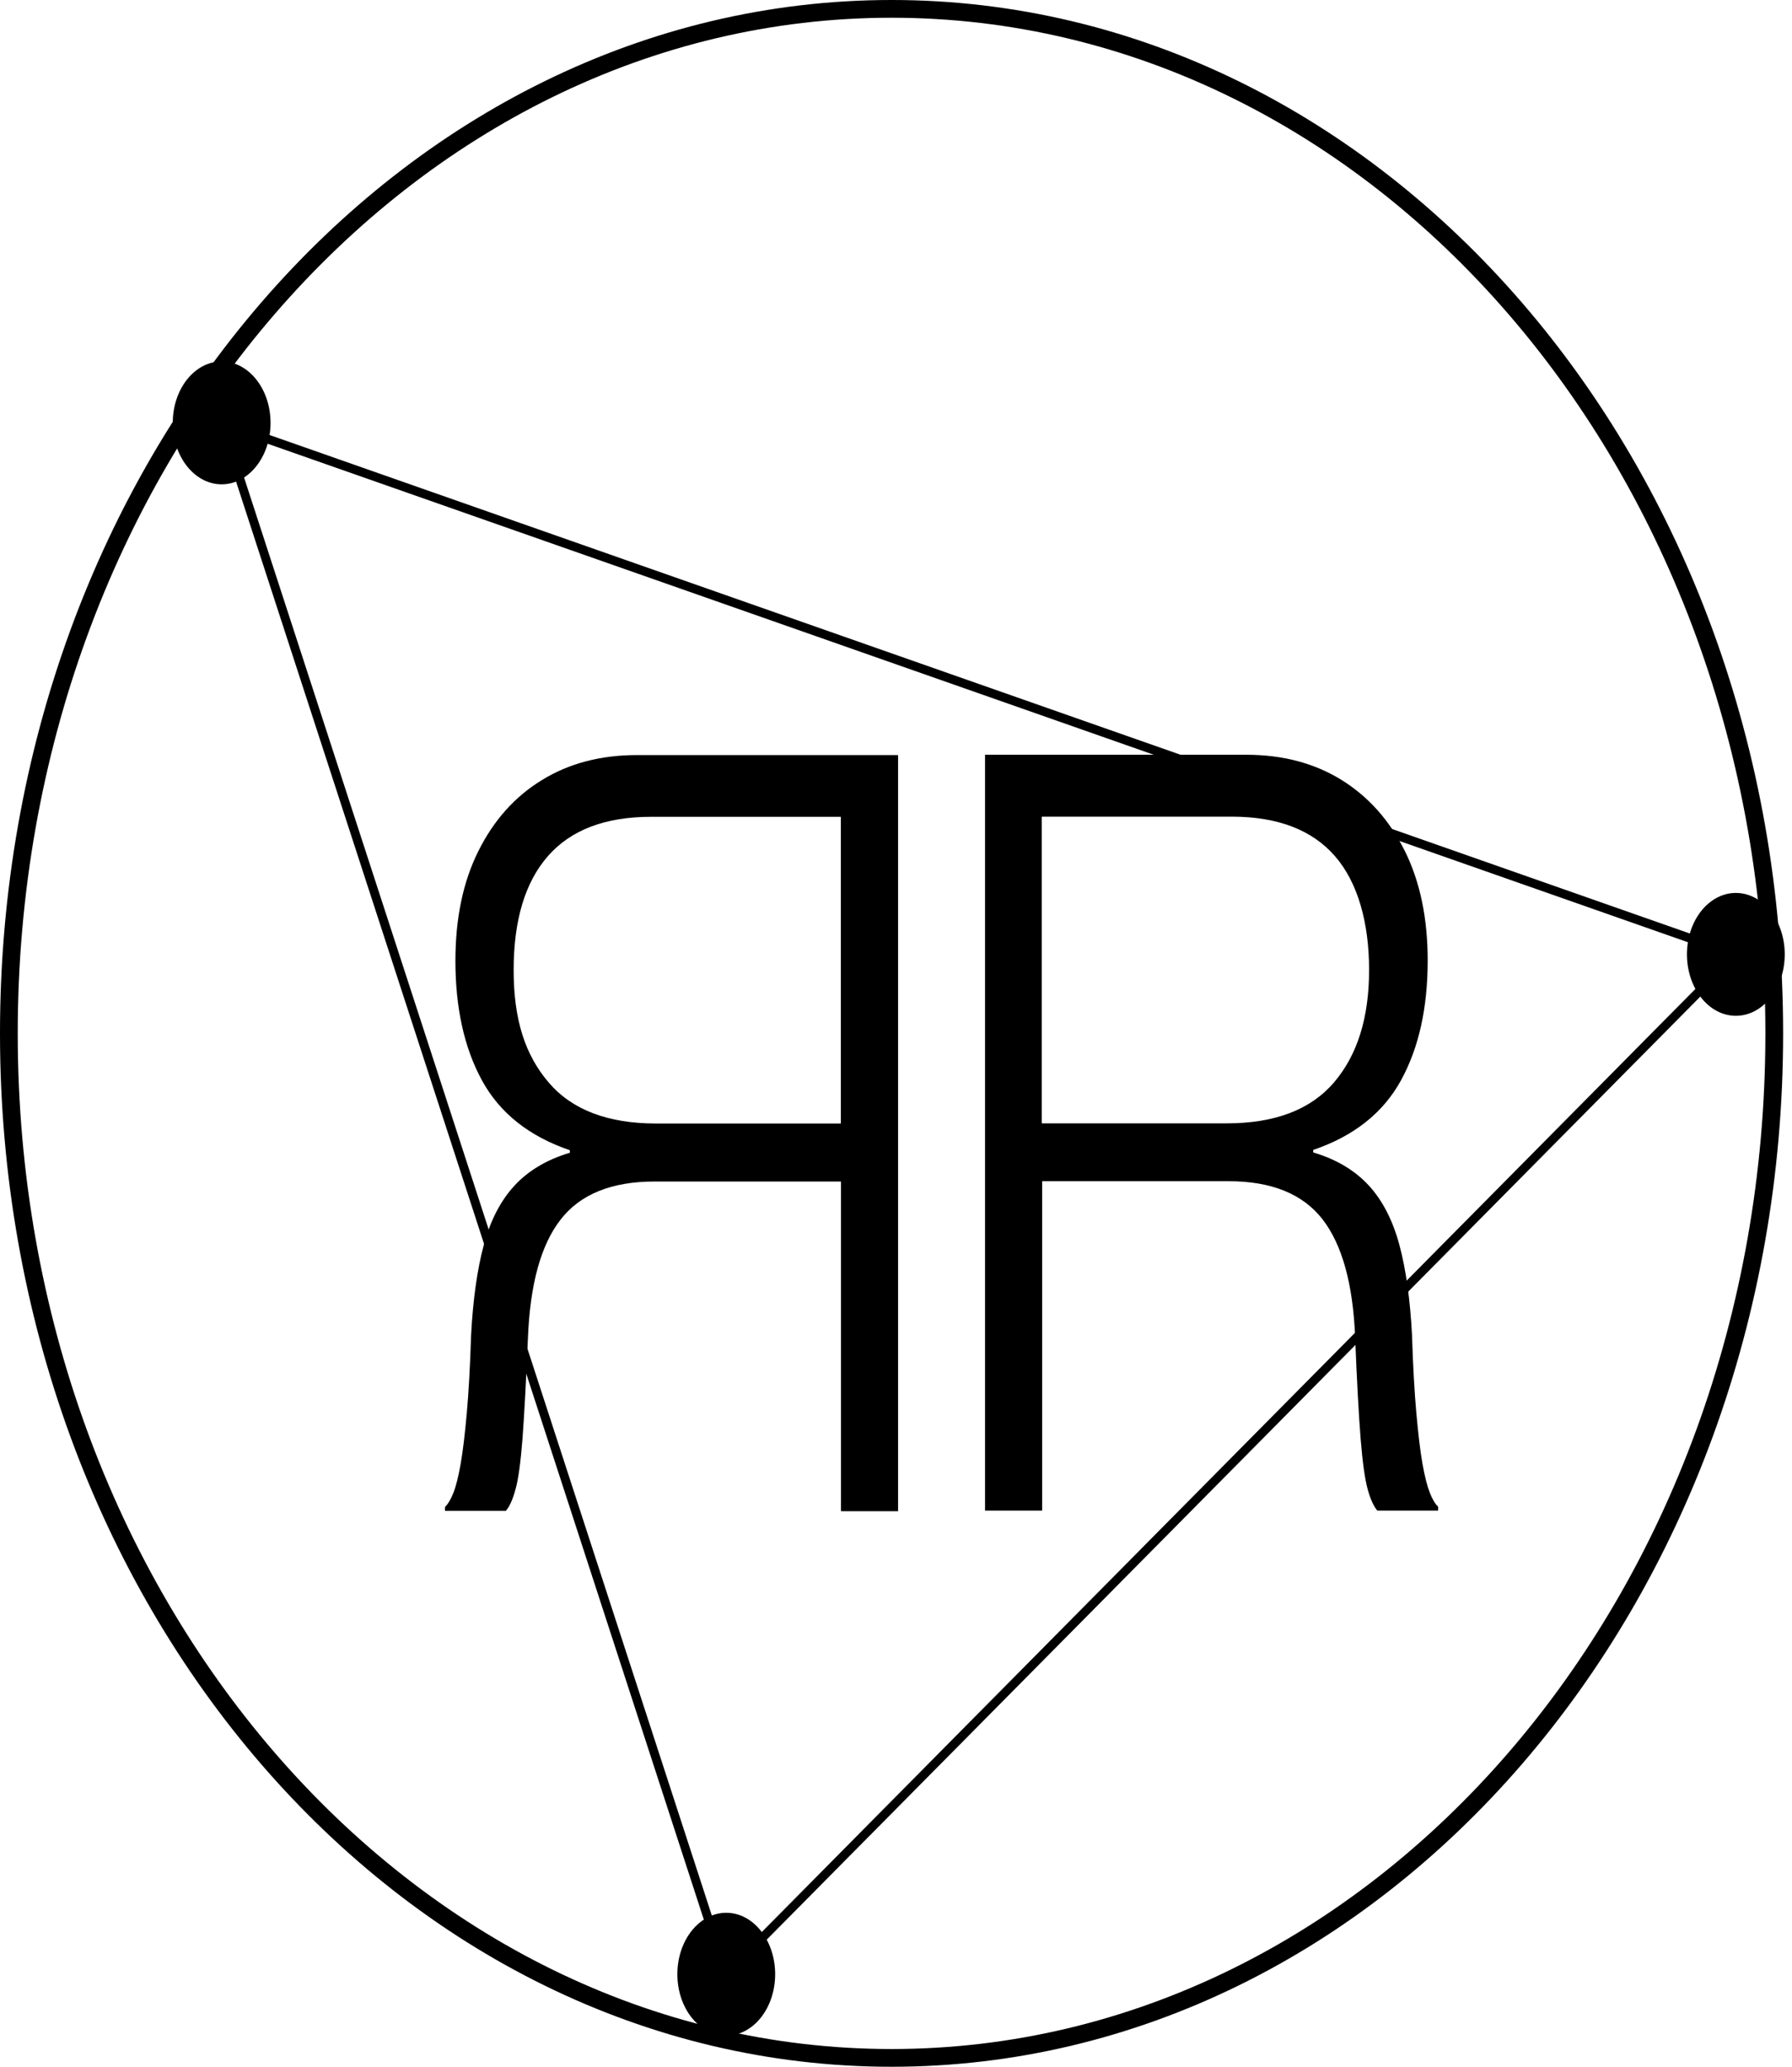 <svg width="202" height="233" viewBox="0 0 202 233" fill="none" xmlns="http://www.w3.org/2000/svg">
<path d="M111.036 170.332V85.089H140.458C144.553 85.089 148.129 86.023 151.187 87.908C154.244 89.794 156.628 92.473 158.353 95.927C160.078 99.399 160.933 103.522 160.933 108.281C160.933 113.621 159.938 118.114 157.932 121.78C155.927 125.446 152.631 128.072 148.031 129.64V129.922C150.64 130.697 152.729 131.949 154.286 133.64C155.843 135.332 156.993 137.57 157.736 140.32C158.479 143.087 158.956 146.47 159.166 150.506C159.278 154.048 159.447 156.991 159.657 159.335C159.868 161.679 160.092 163.582 160.344 165.01C160.597 166.437 160.877 167.53 161.172 168.288C161.466 169.028 161.775 169.557 162.111 169.856V170.297H155.254C154.833 169.803 154.468 168.993 154.16 167.865C153.851 166.719 153.585 164.834 153.374 162.19C153.164 159.547 152.954 155.74 152.757 150.788C152.519 144.743 151.285 140.302 149.069 137.447C146.839 134.592 143.319 133.165 138.481 133.165H117.473V170.297H111.064L111.036 170.332ZM117.445 126.644H138.271C143.698 126.644 147.737 125.111 150.373 122.027C153.01 118.943 154.328 114.731 154.328 109.356C154.328 103.981 153.038 99.434 150.457 96.491C147.877 93.548 144.006 92.067 138.846 92.067H117.431V126.626L117.445 126.644Z" fill="black"/>
<path d="M94.796 170.332V133.2H73.789C68.951 133.2 65.416 134.627 63.201 137.482C60.971 140.337 59.751 144.778 59.512 150.823C59.302 155.775 59.092 159.582 58.895 162.225C58.685 164.869 58.432 166.772 58.11 167.9C57.801 169.045 57.437 169.856 57.016 170.332H50.158V169.891C50.481 169.592 50.803 169.063 51.098 168.323C51.392 167.583 51.673 166.49 51.925 165.045C52.178 163.6 52.402 161.714 52.613 159.37C52.823 157.026 52.991 154.083 53.103 150.541C53.314 146.505 53.791 143.122 54.534 140.355C55.277 137.588 56.427 135.367 57.984 133.676C59.54 131.984 61.63 130.733 64.238 129.957V129.675C59.639 128.107 56.343 125.481 54.337 121.815C52.332 118.15 51.336 113.638 51.336 108.316C51.336 103.54 52.192 99.416 53.917 95.962C55.642 92.49 58.026 89.811 61.083 87.944C64.14 86.058 67.716 85.124 71.811 85.124H101.234V170.367H94.825L94.796 170.332ZM94.796 92.085H73.382C68.221 92.085 64.351 93.565 61.77 96.508C59.19 99.451 57.9 103.734 57.9 109.373C57.9 115.013 59.218 118.96 61.854 122.044C64.491 125.128 68.53 126.662 73.957 126.662H94.782V92.103L94.796 92.085Z" fill="black"/>
<path d="M24.985 54.601C28.029 54.601 30.497 51.5 30.497 47.675C30.497 43.85 28.029 40.749 24.985 40.749C21.942 40.749 19.474 43.85 19.474 47.675C19.474 51.5 21.942 54.601 24.985 54.601Z" fill="black"/>
<path d="M195.671 114.519C198.715 114.519 201.182 111.418 201.182 107.593C201.182 103.768 198.715 100.667 195.671 100.667C192.627 100.667 190.159 103.768 190.159 107.593C190.159 111.418 192.627 114.519 195.671 114.519Z" fill="black"/>
<path d="M81.866 229.493C84.91 229.493 87.378 226.392 87.378 222.567C87.378 218.742 84.91 215.641 81.866 215.641C78.823 215.641 76.355 218.742 76.355 222.567C76.355 226.392 78.823 229.493 81.866 229.493Z" fill="black"/>
<path d="M24.985 47.675L81.866 222.567" stroke="black" stroke-miterlimit="10"/>
<path d="M195.671 107.594L81.867 222.567" stroke="black" stroke-miterlimit="10"/>
<path d="M24.985 47.675L195.671 107.593" stroke="black" stroke-miterlimit="10"/>
<path d="M200 116.5C200 180.433 155.319 232 100.5 232C45.681 232 1 180.433 1 116.5C1 52.567 45.681 1 100.5 1C155.319 1 200 52.567 200 116.5Z" stroke="black" stroke-width="2"/>
</svg>
